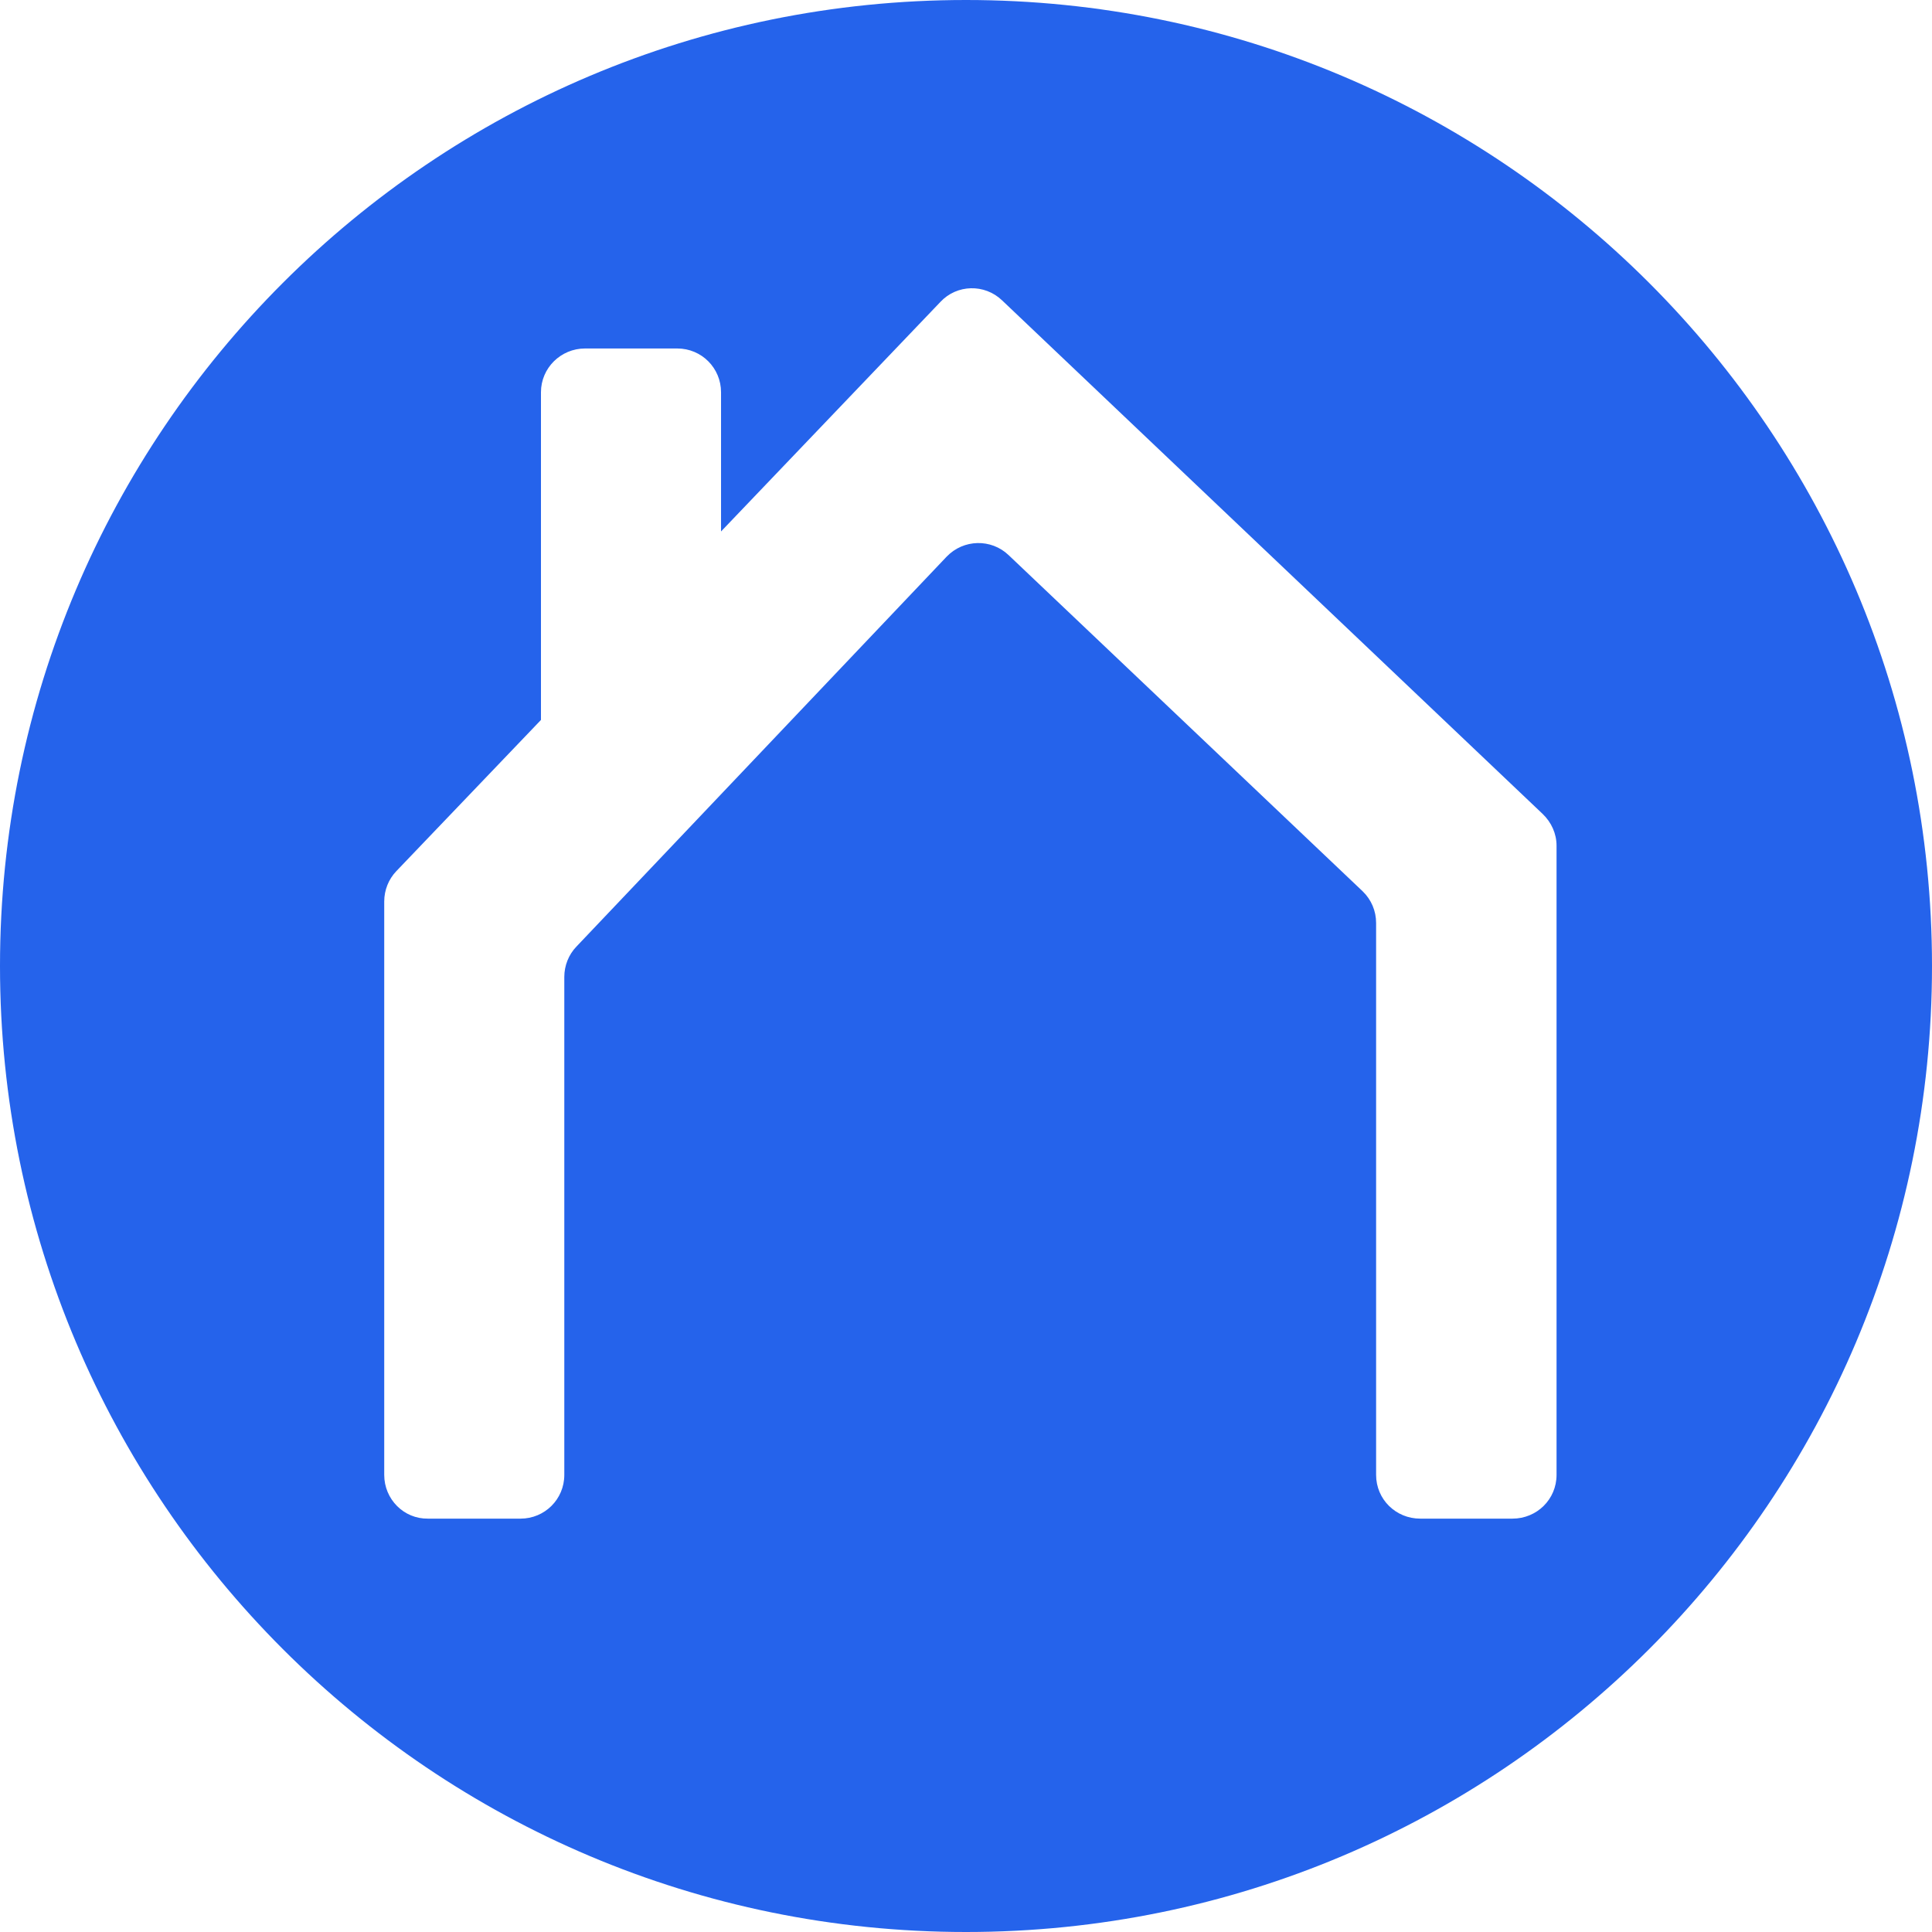 <svg width="48" height="48" viewBox="0 0 48 48" fill="none" xmlns="http://www.w3.org/2000/svg">
<g clip-path="url(#clip0_75_2203)">
<path d="M24 0C10.741 0 0 10.741 0 24C0 37.259 10.741 48 24 48C37.259 48 48 37.259 48 24C48 10.741 37.259 0 24 0ZM38.672 36.643C38.672 37.25 38.183 37.73 37.576 37.73H35.285C34.678 37.73 34.189 37.25 34.189 36.643V22.931C34.189 22.633 34.071 22.352 33.854 22.143L25.06 13.793C24.625 13.377 23.937 13.395 23.52 13.829L14.319 23.52C14.128 23.719 14.02 23.991 14.02 24.272V36.643C14.02 37.25 13.531 37.73 12.933 37.73H10.633C10.035 37.739 9.546 37.25 9.546 36.643V22.397C9.546 22.116 9.654 21.845 9.845 21.645L13.44 17.887V9.745C13.44 9.147 13.929 8.658 14.536 8.658H16.827C17.434 8.658 17.914 9.147 17.914 9.745V13.204L23.366 7.499C23.774 7.064 24.462 7.046 24.897 7.463L38.328 20.223C38.545 20.432 38.672 20.712 38.672 21.011V36.643Z" fill="#2563EB"/>
</g>
<defs>
<clipPath id="clip0_75_2203">
<rect width="48" height="48" fill="white"/>
</clipPath>
</defs>
</svg>
